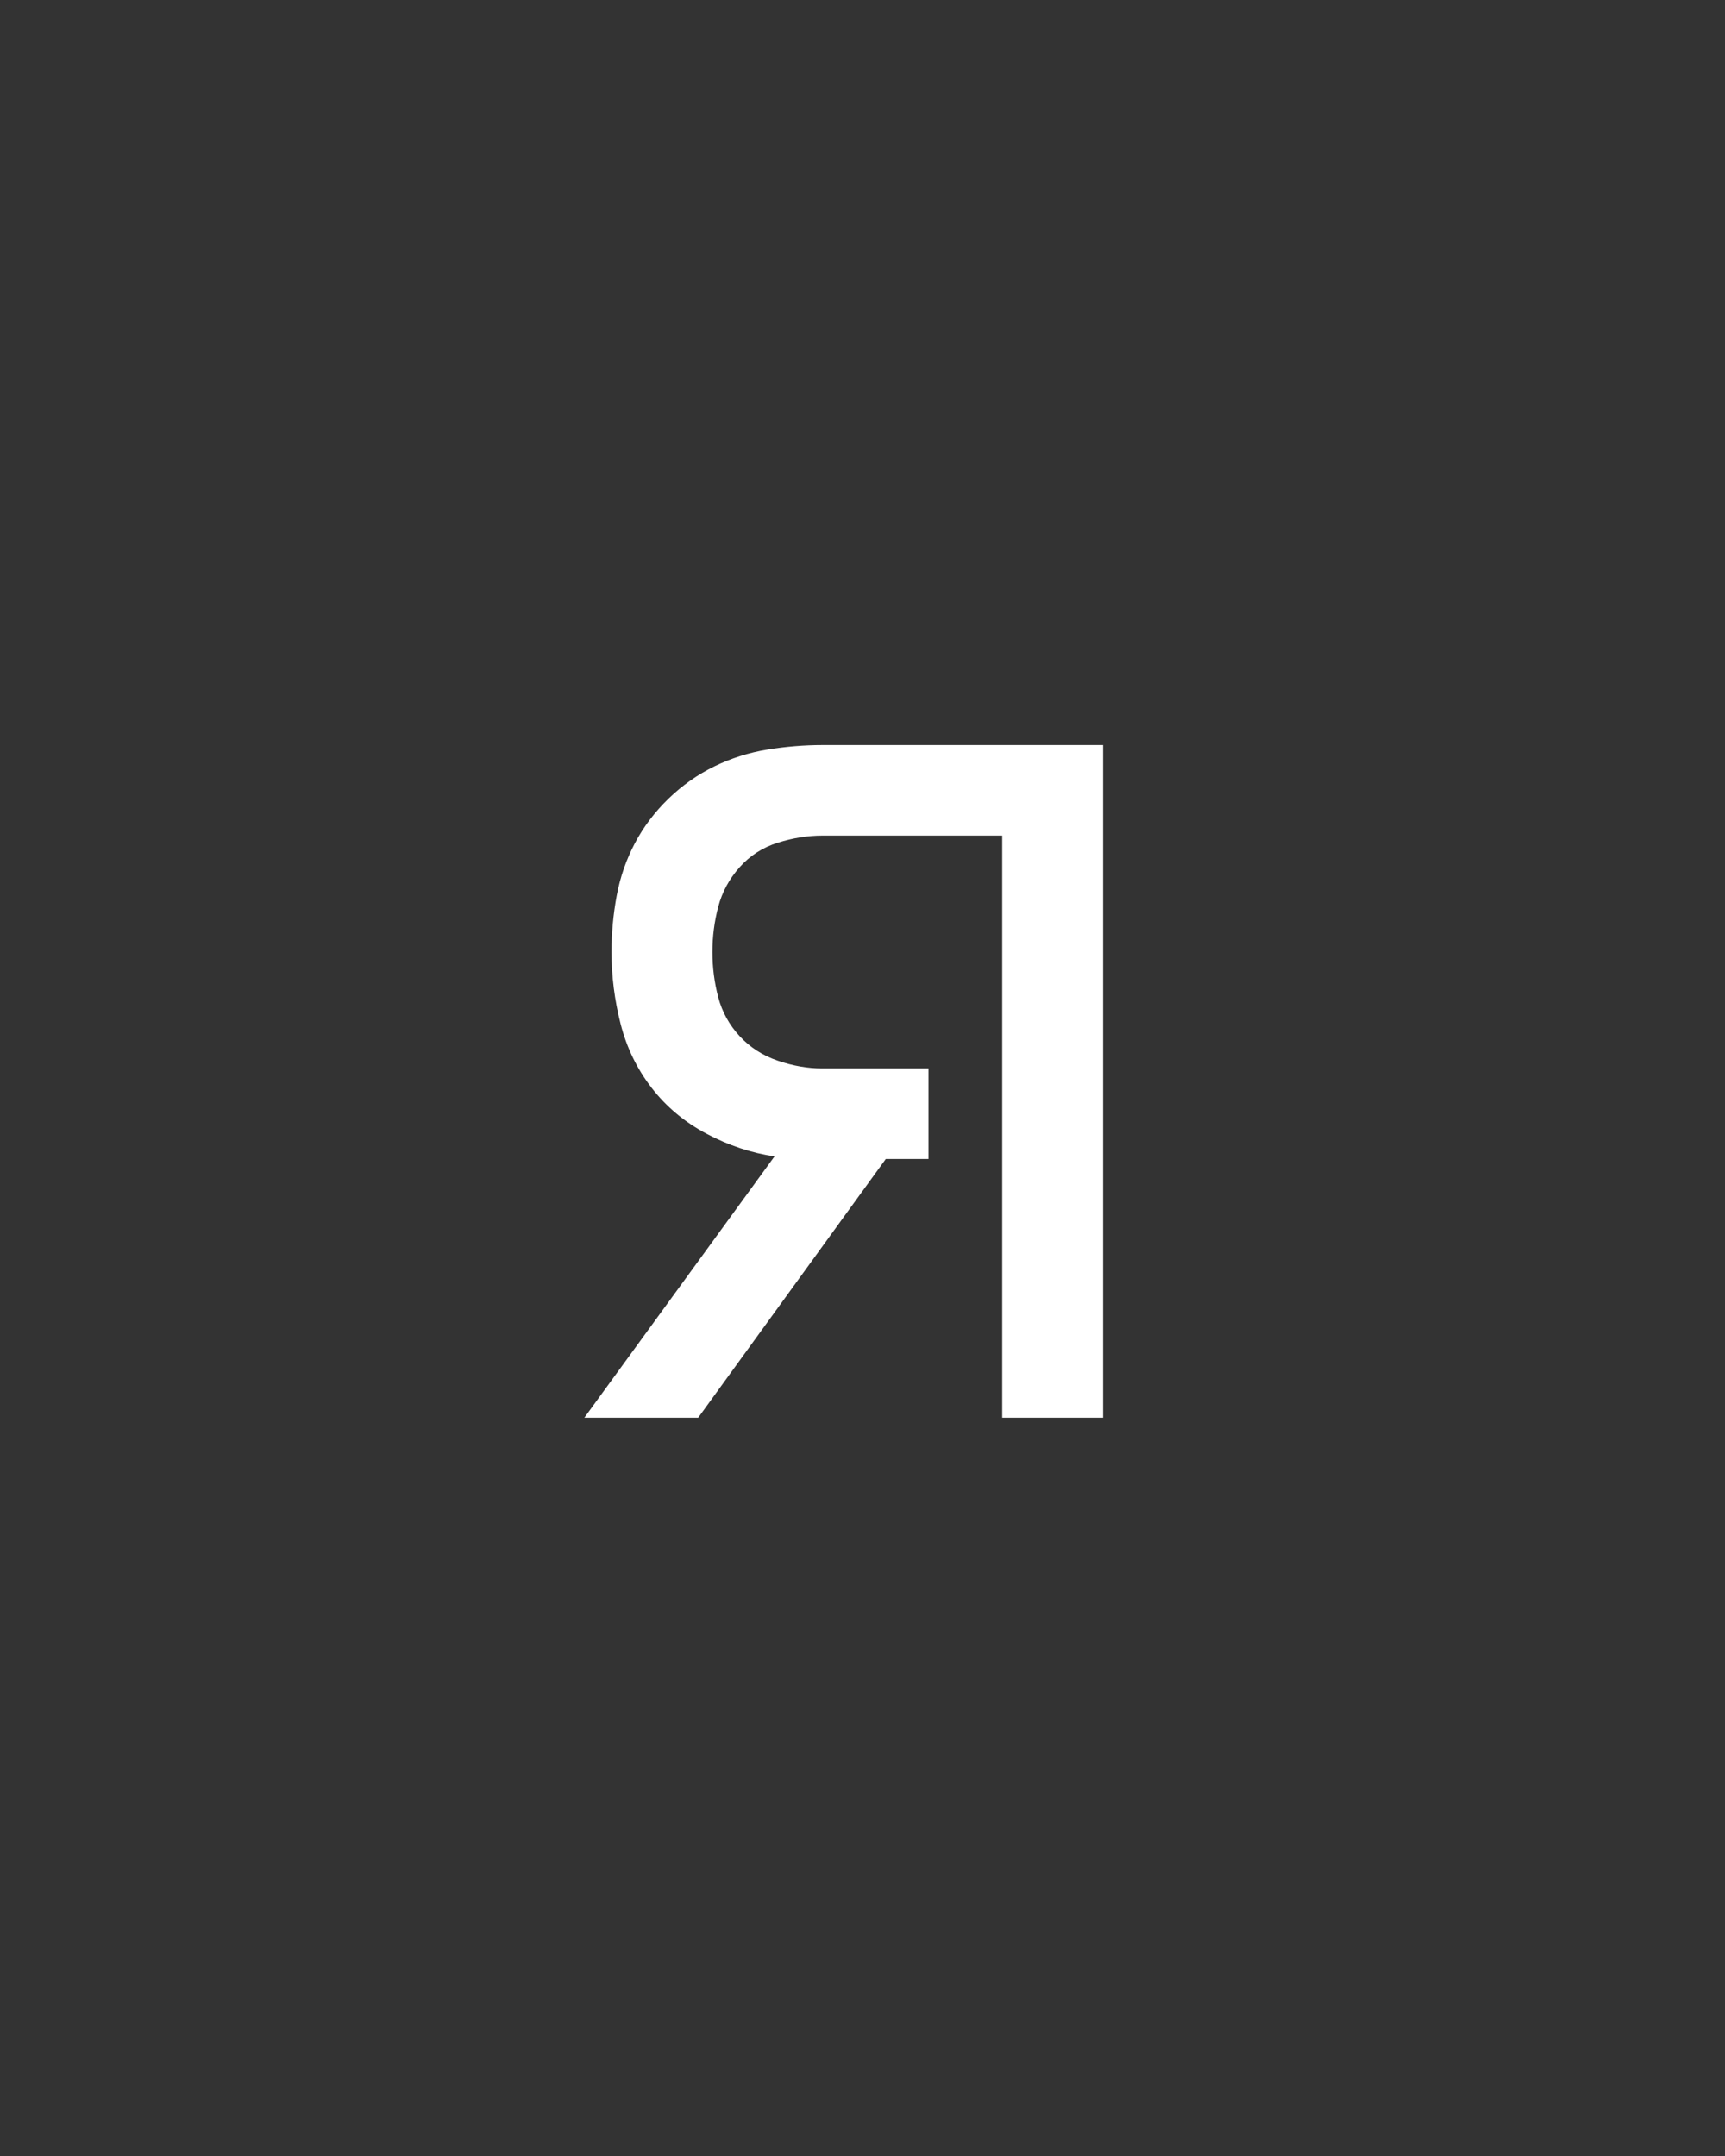 <svg xmlns="http://www.w3.org/2000/svg" height="160" viewBox="0 0 128 160" width="128"><rect x="0" y="0" width="128" height="160" fill="#333333" stroke="none"/><defs><path d="M 35 0 L 182 -202 C 164 -204.667 146.5 -210.5 129.5 -219.5 C 112.5 -228.5 98.333 -240.333 87 -255 C 75.667 -269.667 67.667 -286.167 63 -304.5 C 58.333 -322.833 56 -341.333 56 -360 C 56 -374.667 57.333 -389.167 60 -403.5 C 62.667 -417.833 67.333 -431.333 74 -444 C 80.667 -456.667 89.333 -468.167 100 -478.5 C 110.667 -488.833 122.5 -497.167 135.5 -503.5 C 148.5 -509.833 162.167 -514.167 176.5 -516.5 C 190.833 -518.833 205 -520 219 -520 L 436 -520 L 436 0 L 358 0 L 358 -450 L 219 -450 C 207.667 -450 196.167 -448.167 184.5 -444.5 C 172.833 -440.833 163 -434.5 155 -425.5 C 147 -416.5 141.5 -406.333 138.5 -395 C 135.5 -383.667 134 -372 134 -360 C 134 -348 135.5 -336.333 138.5 -325 C 141.5 -313.667 147 -303.667 155 -295 C 163 -286.333 172.833 -280 184.5 -276 C 196.167 -272 207.667 -270 219 -270 L 301 -270 L 301 -200 L 268 -200 L 123 0 Z " id="path1"/></defs><g><g fill="#ffffff" transform="translate(40 105.21) rotate(0)"><use href="#path1" transform="translate(0 0) scale(0.096)"/></g></g></svg>
